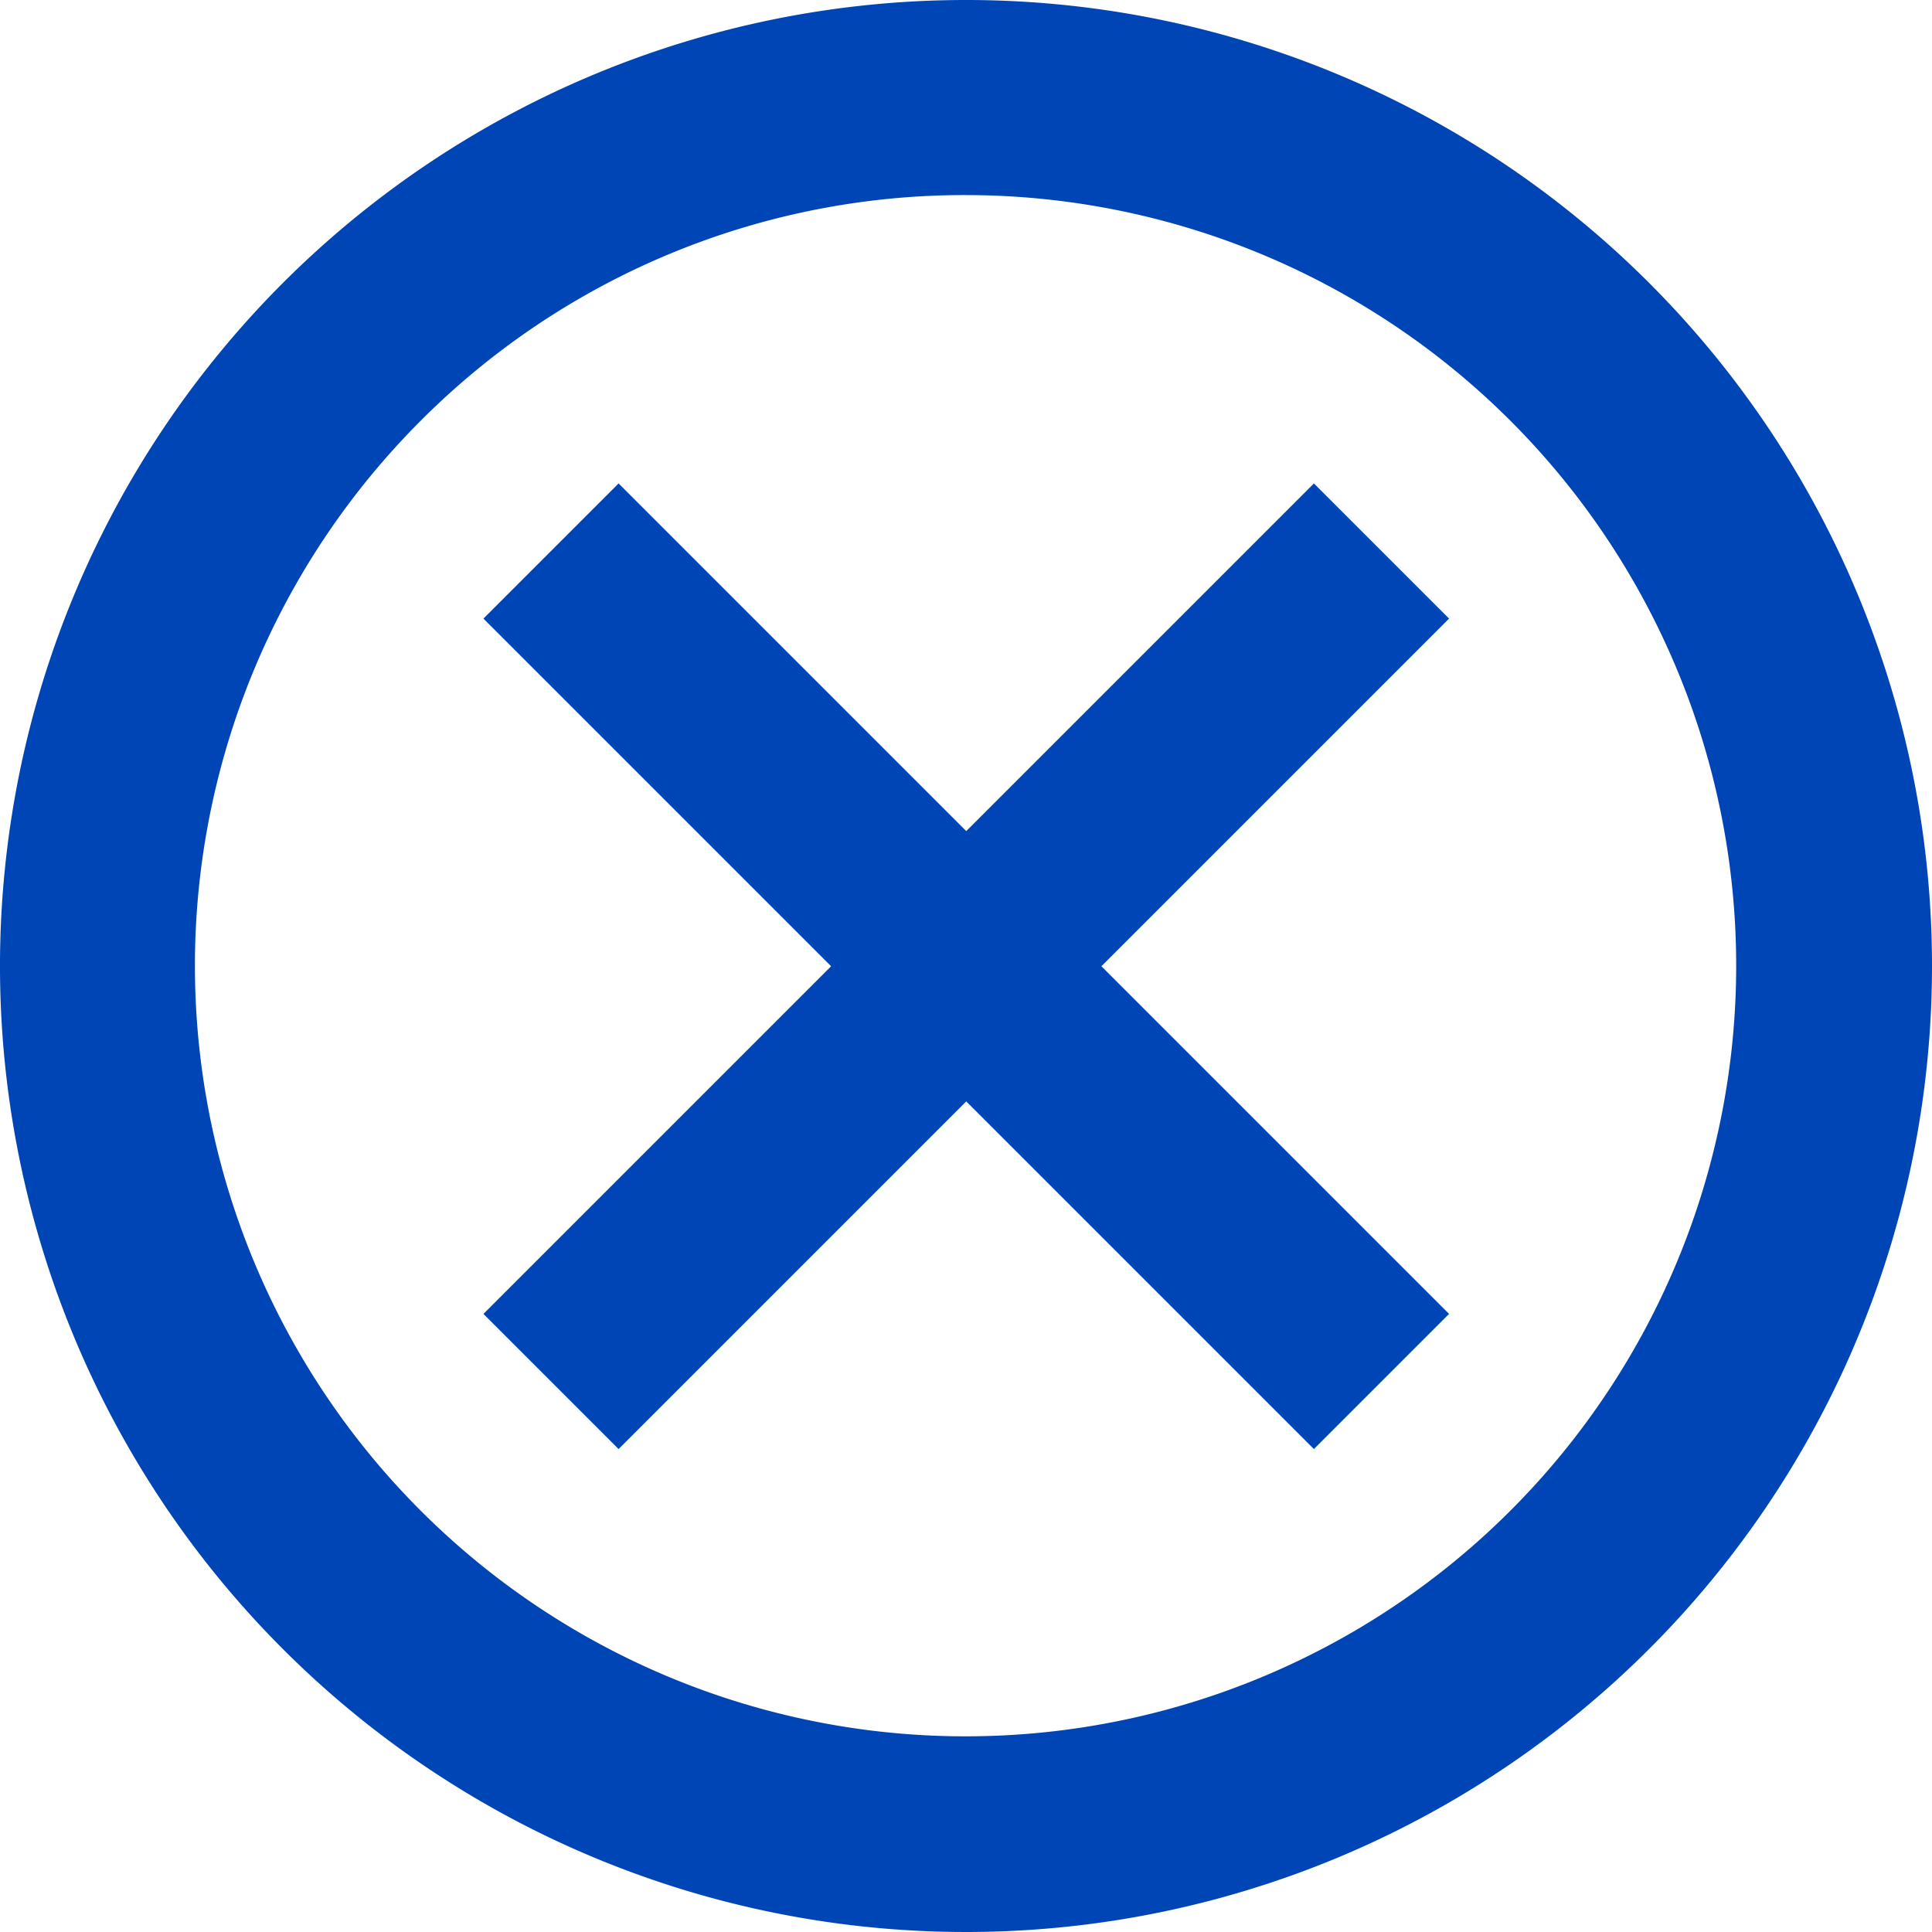 <svg xmlns="http://www.w3.org/2000/svg" width="39.456" height="39.456" viewBox="0 0 39.456 39.456">
  <g id="Icon_ionic-md-close-circle-outline" data-name="Icon ionic-md-close-circle-outline" transform="translate(-3.375 -3.375)">
    <path id="Caminho_360" data-name="Caminho 360" d="M23.1,7.359a15.738,15.738,0,1,1-11.135,4.61A15.679,15.679,0,0,1,23.1,7.359m0-3.984A19.728,19.728,0,1,0,42.831,23.1,19.725,19.725,0,0,0,23.1,3.375Z" fill="#0045b5"/>
    <path id="Caminho_361" data-name="Caminho 361" d="M30.416,27.656l-2.76,2.76-7.1-7.1-7.1,7.1-2.76-2.76,7.1-7.1-7.1-7.1,2.76-2.76,7.1,7.1,7.1-7.1,2.76,2.76-7.1,7.1Z" transform="translate(2.552 2.552)" fill="#0045b5"/>
  </g>
</svg>
